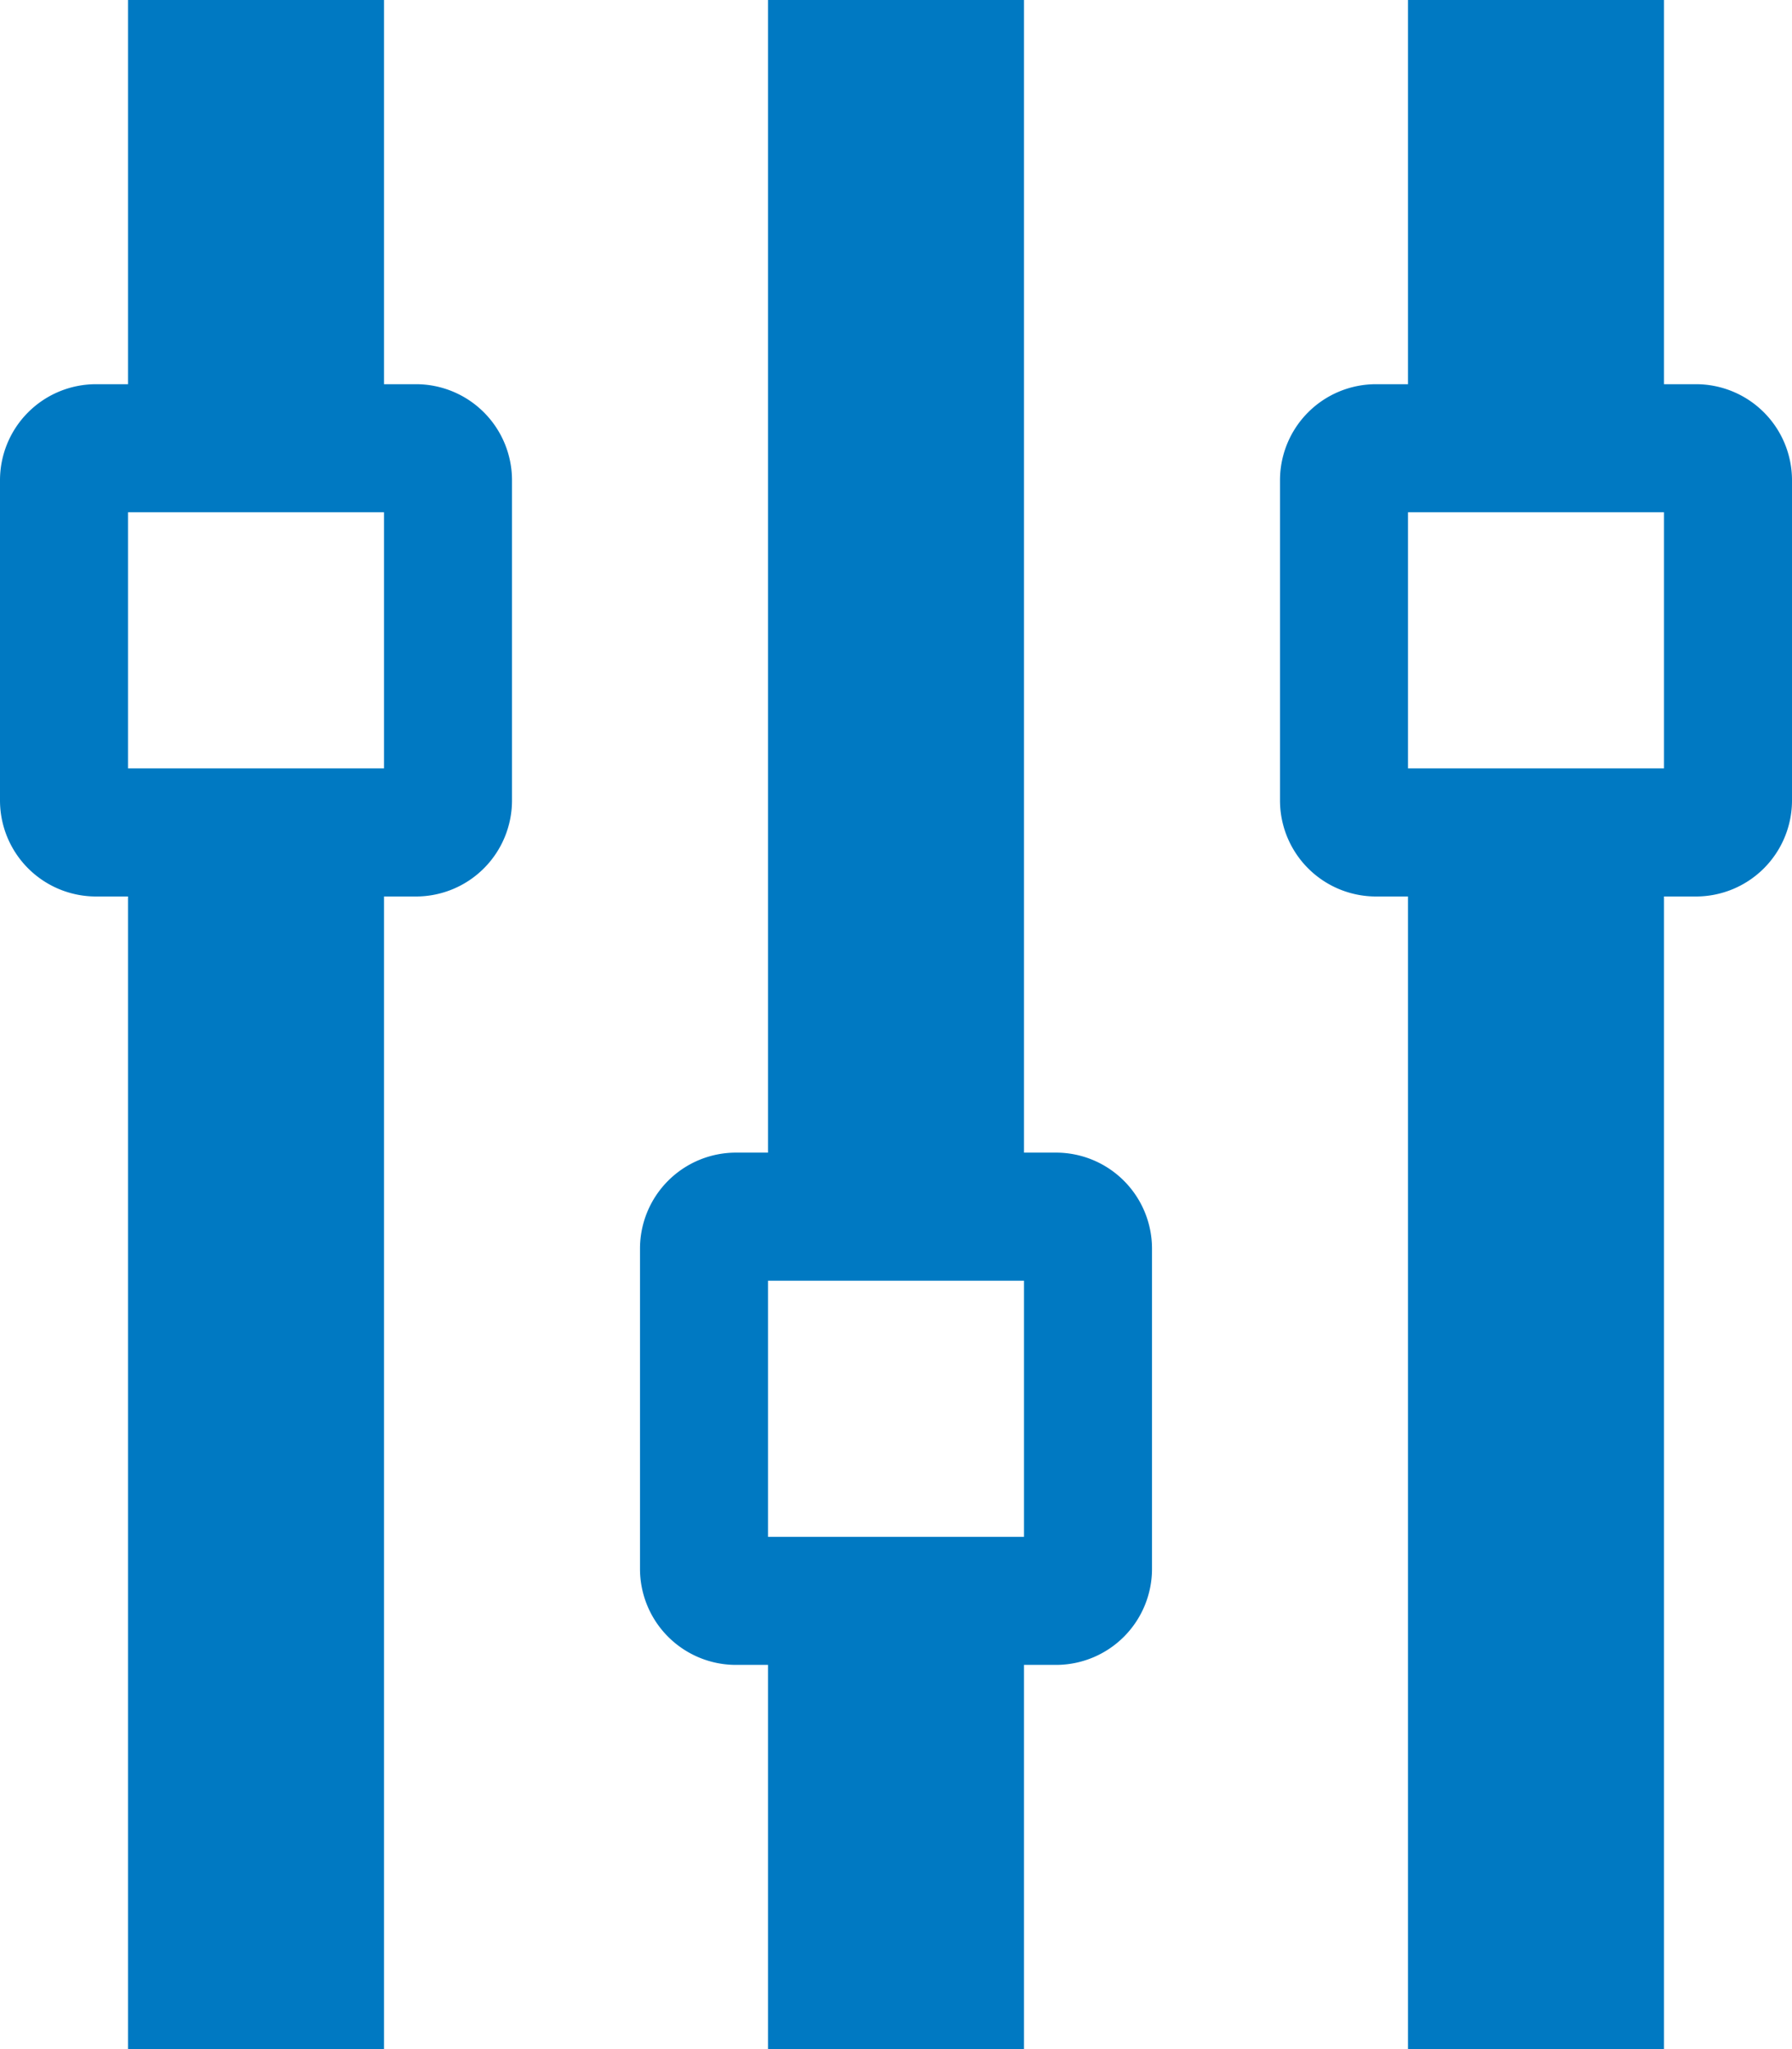 <svg id="Layer_1" data-name="Layer 1" xmlns="http://www.w3.org/2000/svg" viewBox="0 0 28 32"><defs><style>.cls-1{fill:#0079c2;}</style></defs><title>charter-clim</title><path class="cls-1" d="M26,14h0.5A1.5,1.5,0,0,0,28,12.5v-5A1.5,1.5,0,0,0,26.5,6H26V0H22V6H21.5A1.5,1.5,0,0,0,20,7.5v5A1.5,1.5,0,0,0,21.5,14H22V32h4V14ZM22,8h4v4H22V8ZM16.5,26A1.5,1.5,0,0,0,18,24.5v-5A1.5,1.5,0,0,0,16.5,18H16V0H12V18H11.5A1.5,1.5,0,0,0,10,19.5v5A1.5,1.5,0,0,0,11.5,26H12v6h4V26h0.5ZM12,20h4v4H12V20ZM6.5,14A1.5,1.5,0,0,0,8,12.5v-5A1.5,1.5,0,0,0,6.5,6H6V0H2V6H1.5A1.5,1.5,0,0,0,0,7.5v5A1.5,1.5,0,0,0,1.5,14H2V32H6V14H6.5ZM2,8H6v4H2V8Z"/></svg>